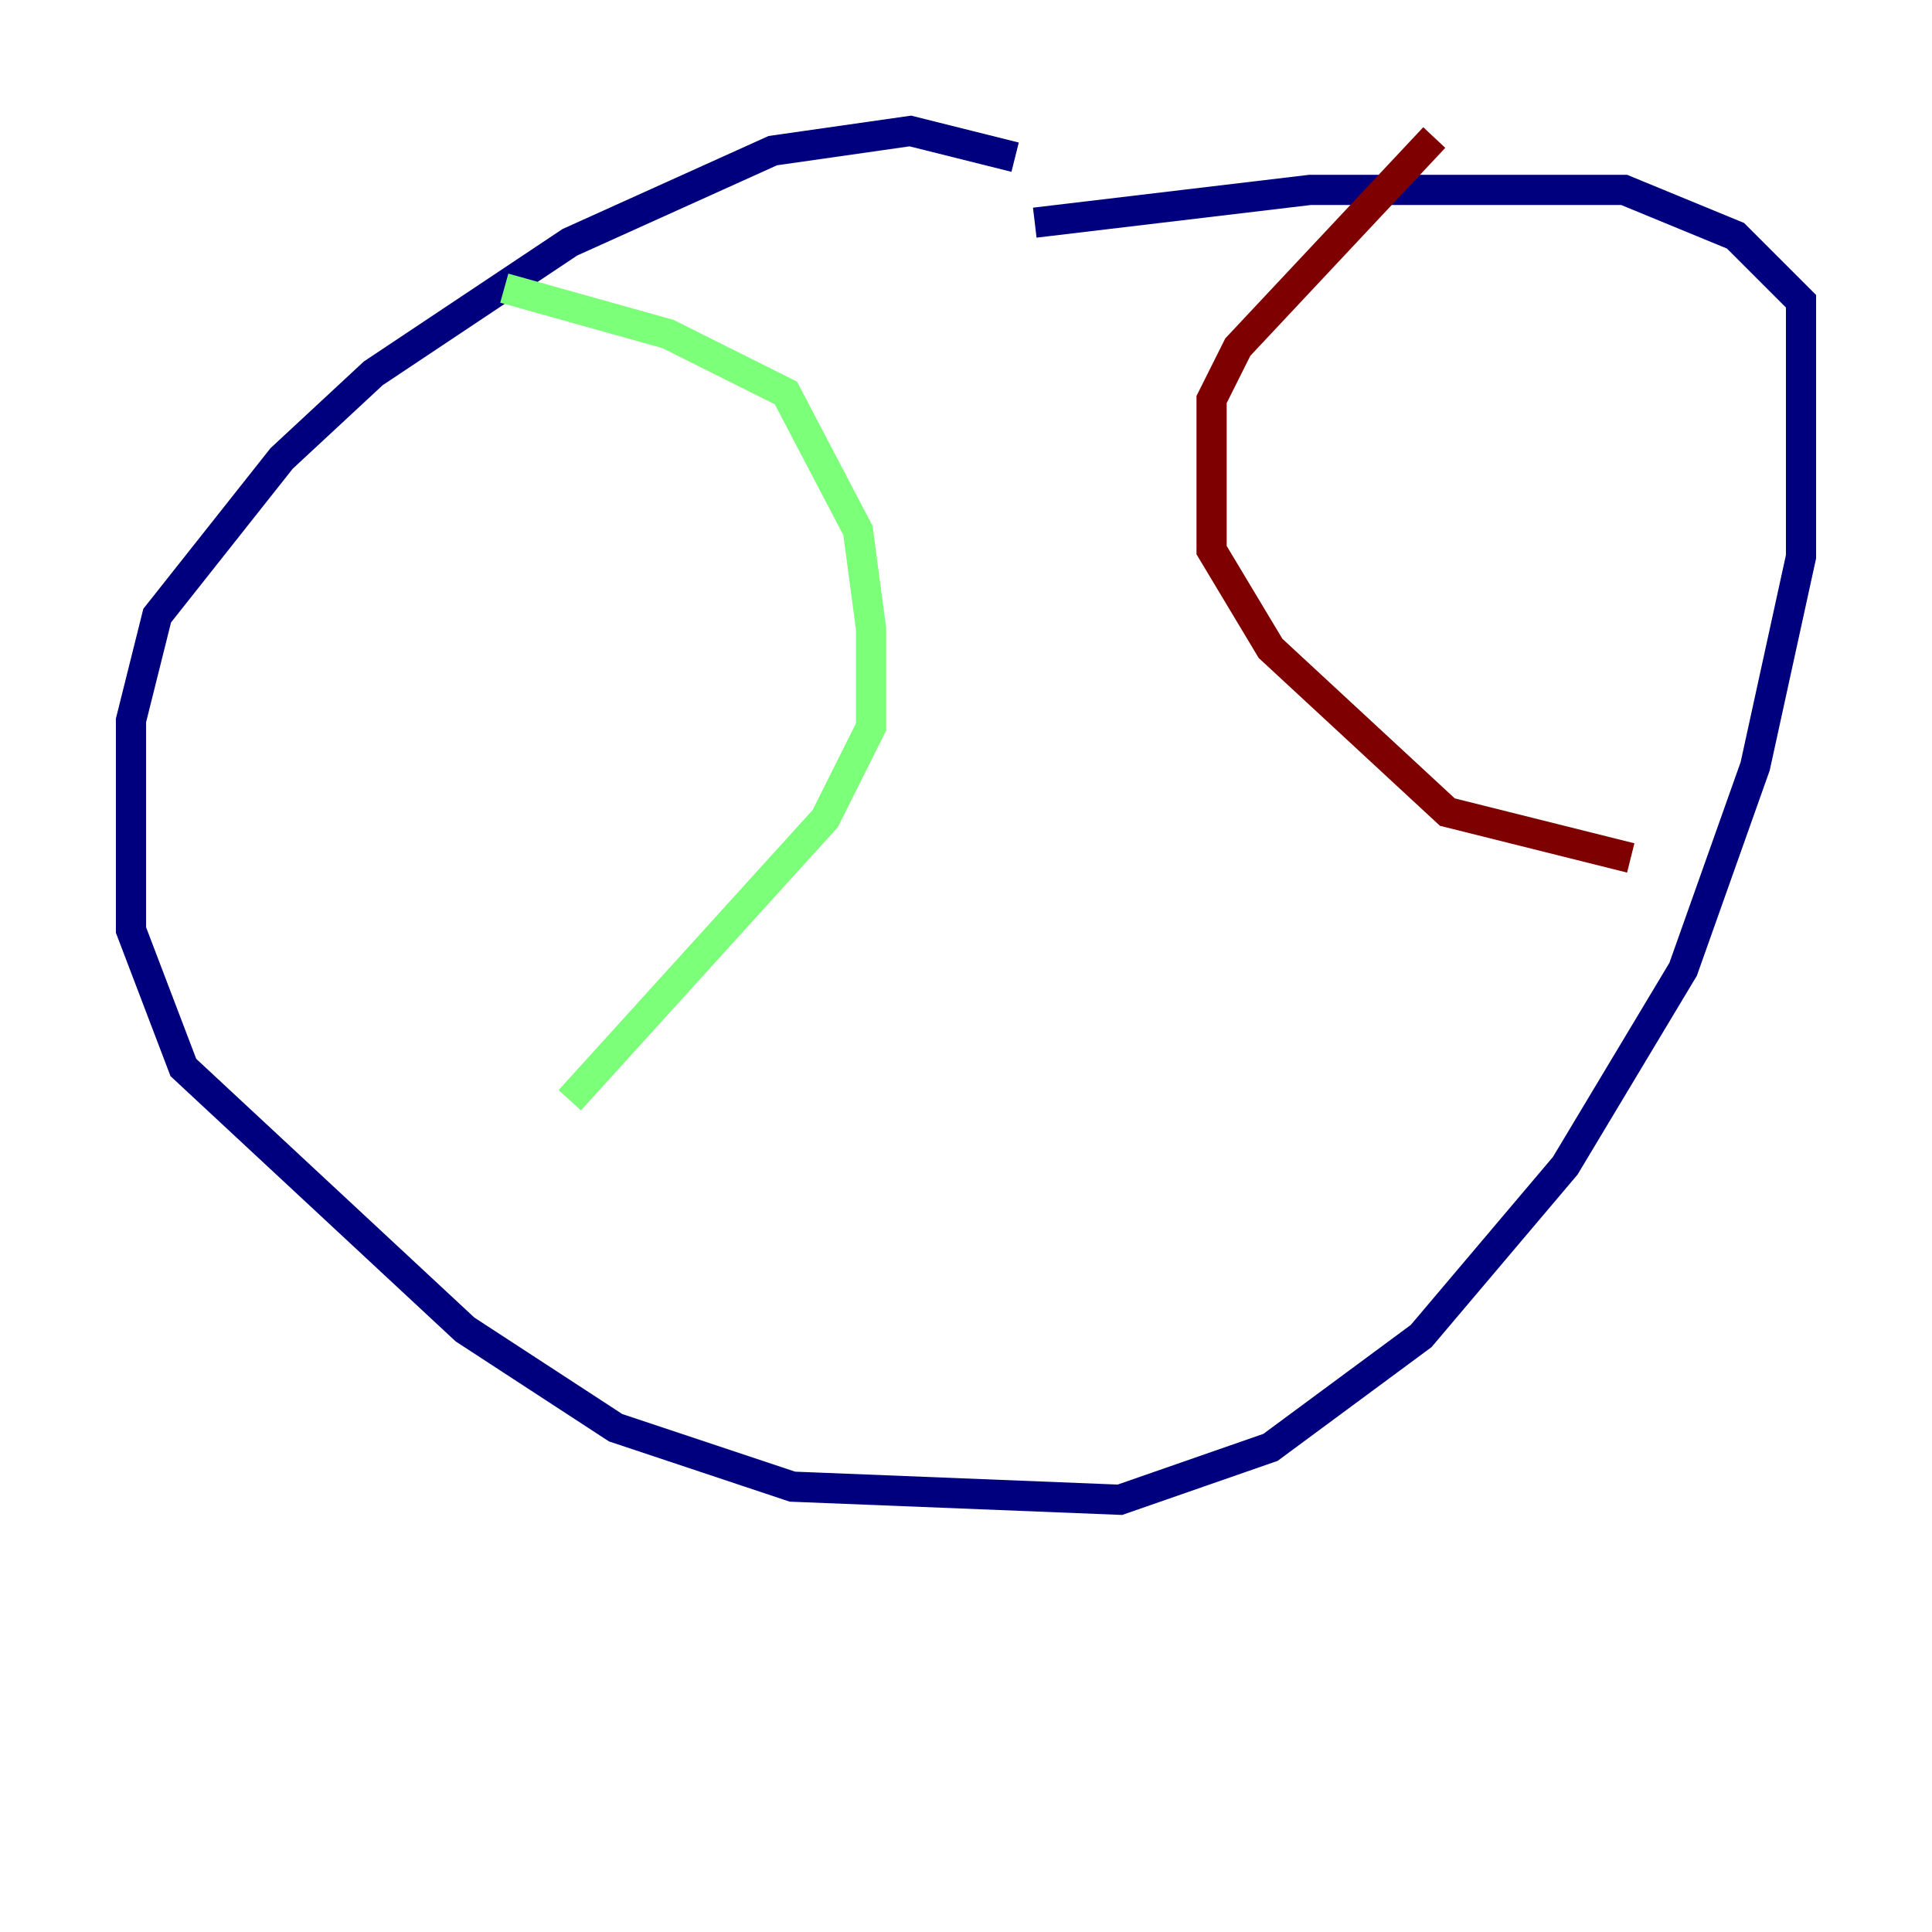 <?xml version="1.0" encoding="utf-8" ?>
<svg baseProfile="tiny" height="128" version="1.2" viewBox="0,0,128,128" width="128" xmlns="http://www.w3.org/2000/svg" xmlns:ev="http://www.w3.org/2001/xml-events" xmlns:xlink="http://www.w3.org/1999/xlink"><defs /><polyline fill="none" points="67.254,10.414 60.312,8.678 51.2,9.98 37.749,16.054 24.732,24.732 18.658,30.373 10.414,40.786 8.678,47.729 8.678,61.614 12.149,70.725 30.807,88.081 40.786,94.59 52.502,98.495 74.197,99.363 84.176,95.891 94.156,88.515 103.702,77.234 111.512,64.217 116.285,50.766 119.322,36.881 119.322,19.959 114.983,15.62 107.607,12.583 86.78,12.583 68.556,14.752" stroke="#00007f" stroke-width="2" /><polyline fill="none" points="33.41,19.091 44.258,22.129 52.068,26.034 56.841,35.146 57.709,41.654 57.709,48.163 54.671,54.237 37.749,72.895" stroke="#7cff79" stroke-width="2" /><polyline fill="none" points="95.024,9.112 82.007,22.997 80.271,26.468 80.271,36.447 84.176,42.956 95.891,53.803 108.041,56.841" stroke="#7f0000" stroke-width="2" /></svg>
